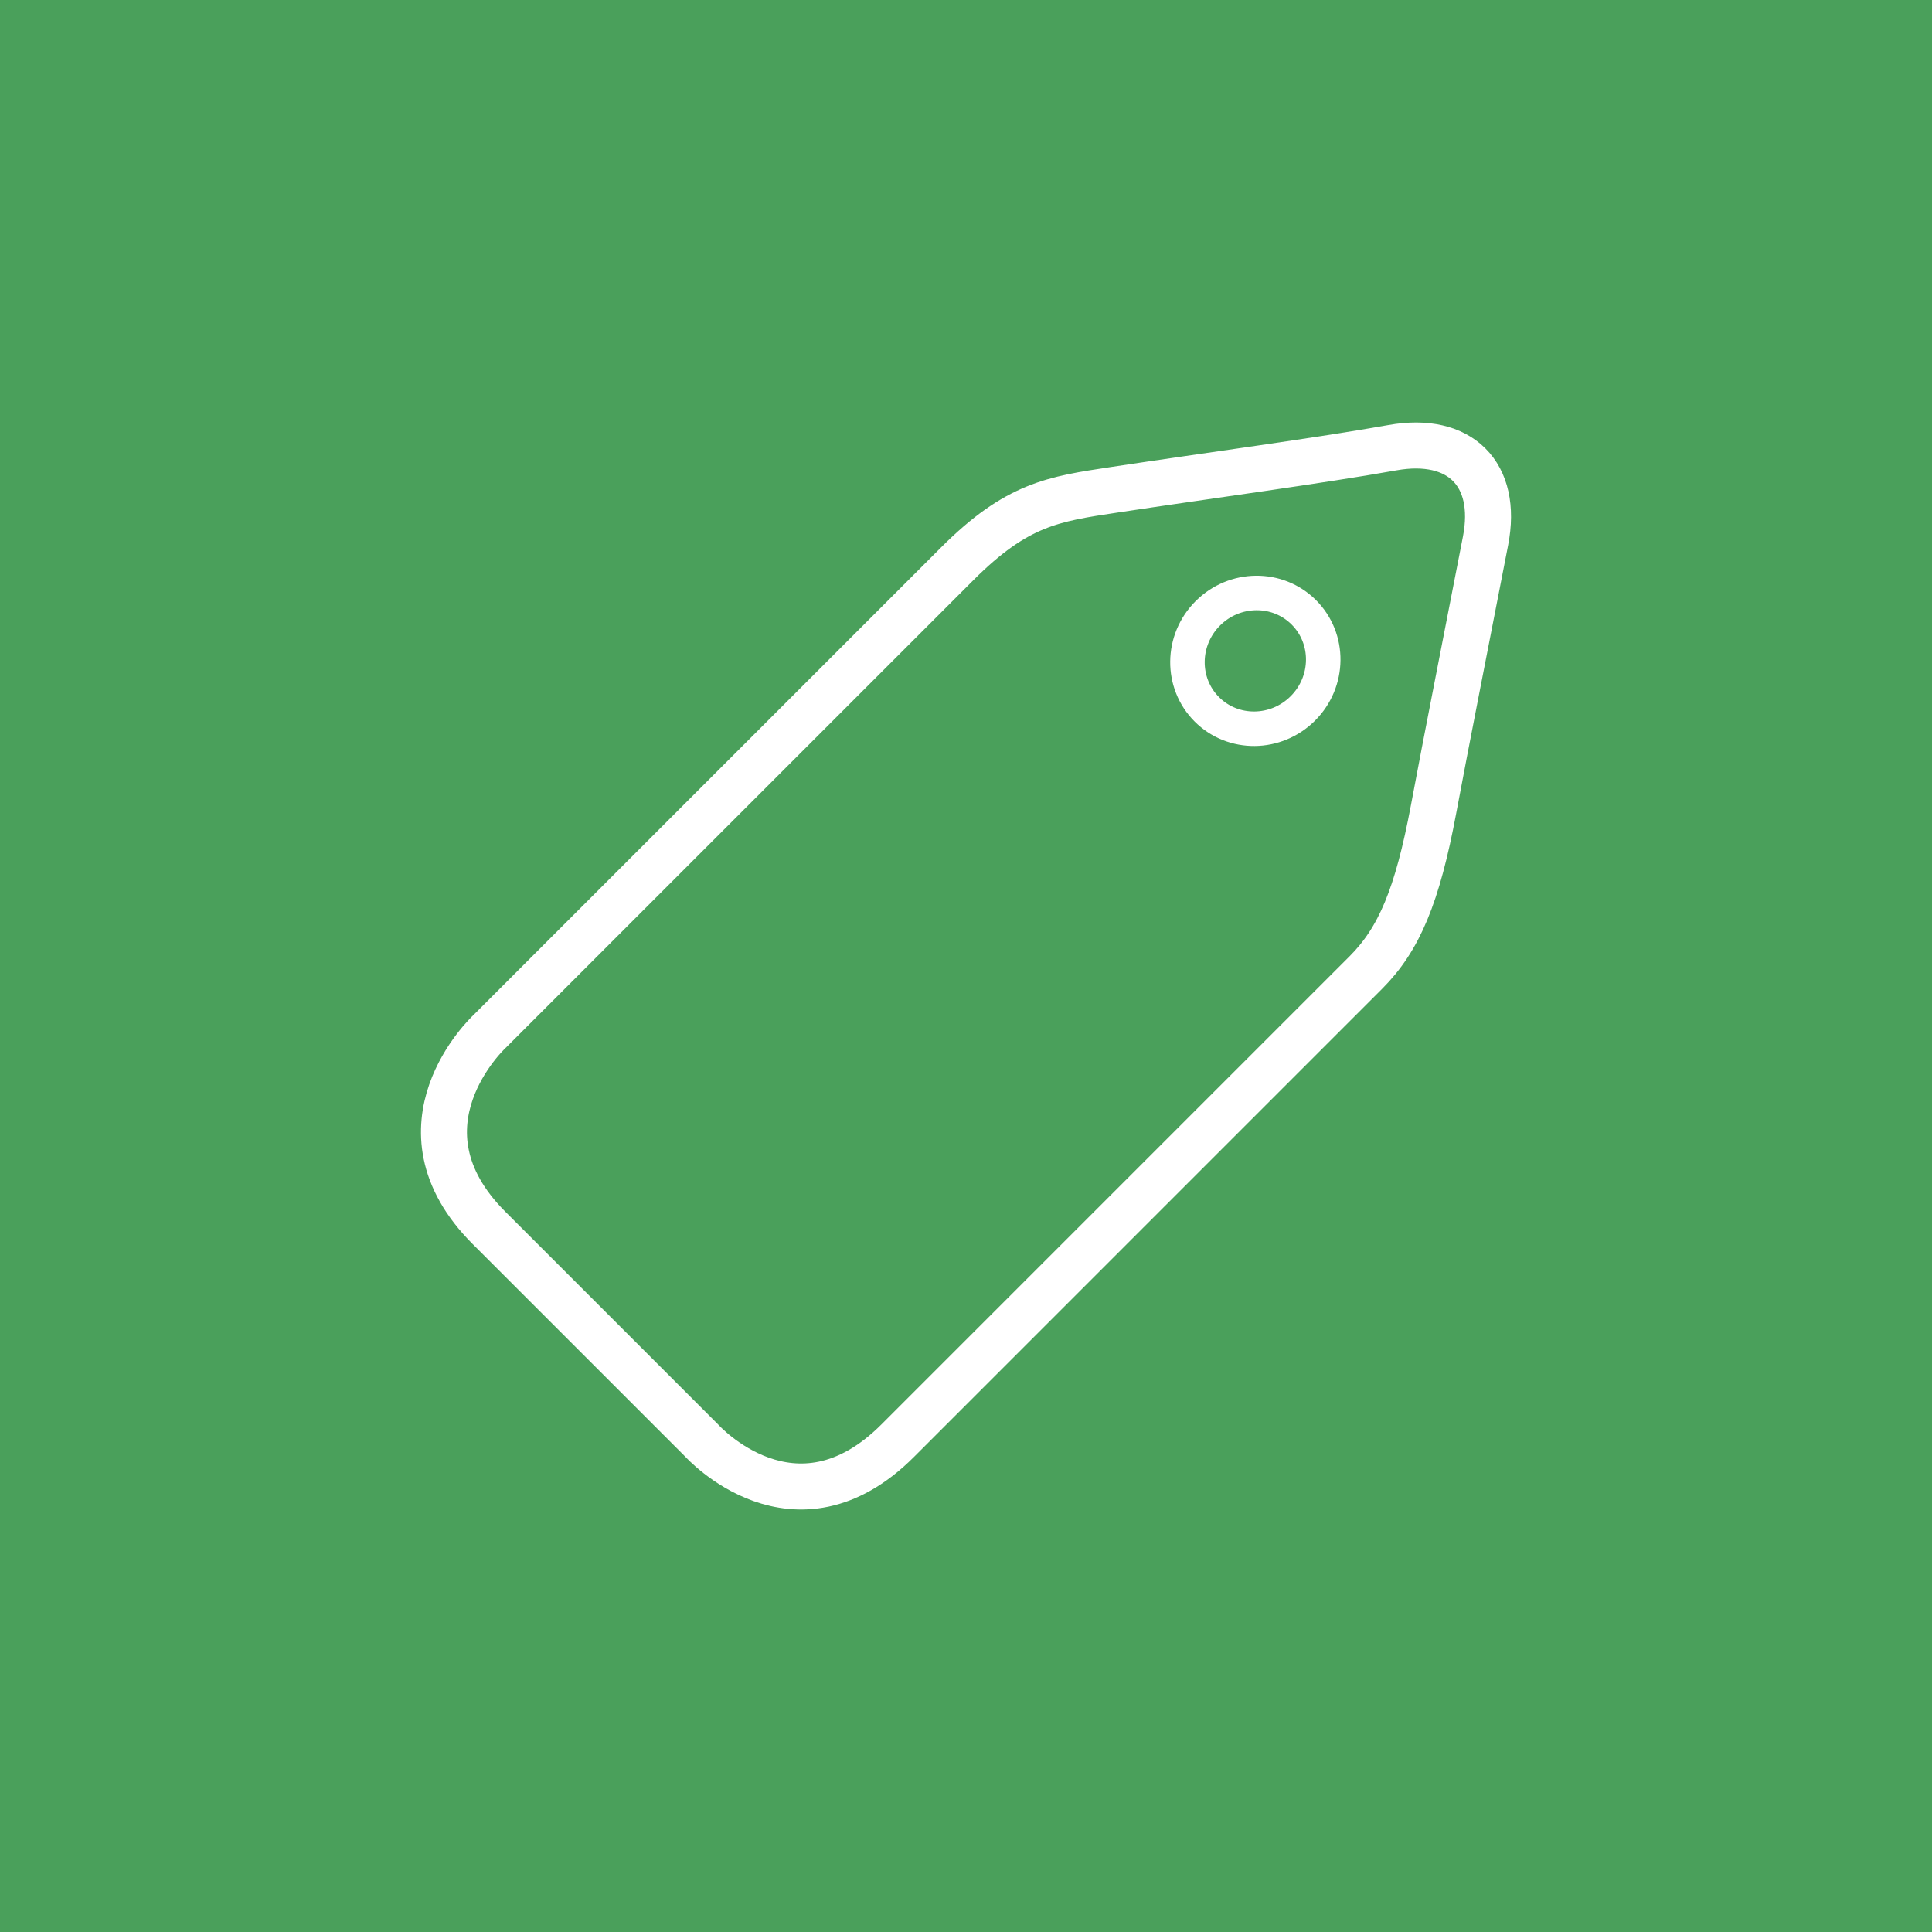 <?xml version="1.0" encoding="UTF-8" standalone="no"?><!DOCTYPE svg PUBLIC "-//W3C//DTD SVG 1.1//EN" "http://www.w3.org/Graphics/SVG/1.1/DTD/svg11.dtd"><svg width="100%" height="100%" viewBox="0 0 84 84" version="1.1" xmlns="http://www.w3.org/2000/svg" xmlns:xlink="http://www.w3.org/1999/xlink" xml:space="preserve" xmlns:serif="http://www.serif.com/" style="fill-rule:evenodd;clip-rule:evenodd;stroke-linecap:round;stroke-linejoin:round;stroke-miterlimit:1.5;"><rect id="_3" serif:id="3" x="0" y="0" width="84" height="84" style="fill:#4AA05B;"/><g><path d="M56.689,26.624c1.14,1.141 1.122,3.011 -0.042,4.175c-1.164,1.164 -3.035,1.183 -4.175,0.042c-1.141,-1.14 -1.122,-3.011 0.042,-4.175c1.164,-1.163 3.034,-1.182 4.175,-0.042Z" style="fill:#4AA05B;stroke:#fff;stroke-width:1.5px;"/><path d="M60.542,19.465c-3.207,0.572 -7.998,1.21 -12.102,1.831c-2.641,0.399 -4.224,0.619 -6.824,3.219c-1.853,1.853 -20.354,20.354 -20.354,20.354c0,0 -4.408,4.11 0,8.518c4.409,4.409 9.251,9.251 9.251,9.251c0,0 4.035,4.483 8.518,0c4.483,-4.483 15.542,-15.542 20.354,-20.354c1.447,-1.447 2.239,-3.337 2.944,-7.099c0.646,-3.443 1.149,-5.942 2.26,-11.673c0.563,-2.902 -1.115,-4.57 -4.047,-4.047Z" style="fill:none;stroke:#fff;stroke-width:2px;"/></g></svg>